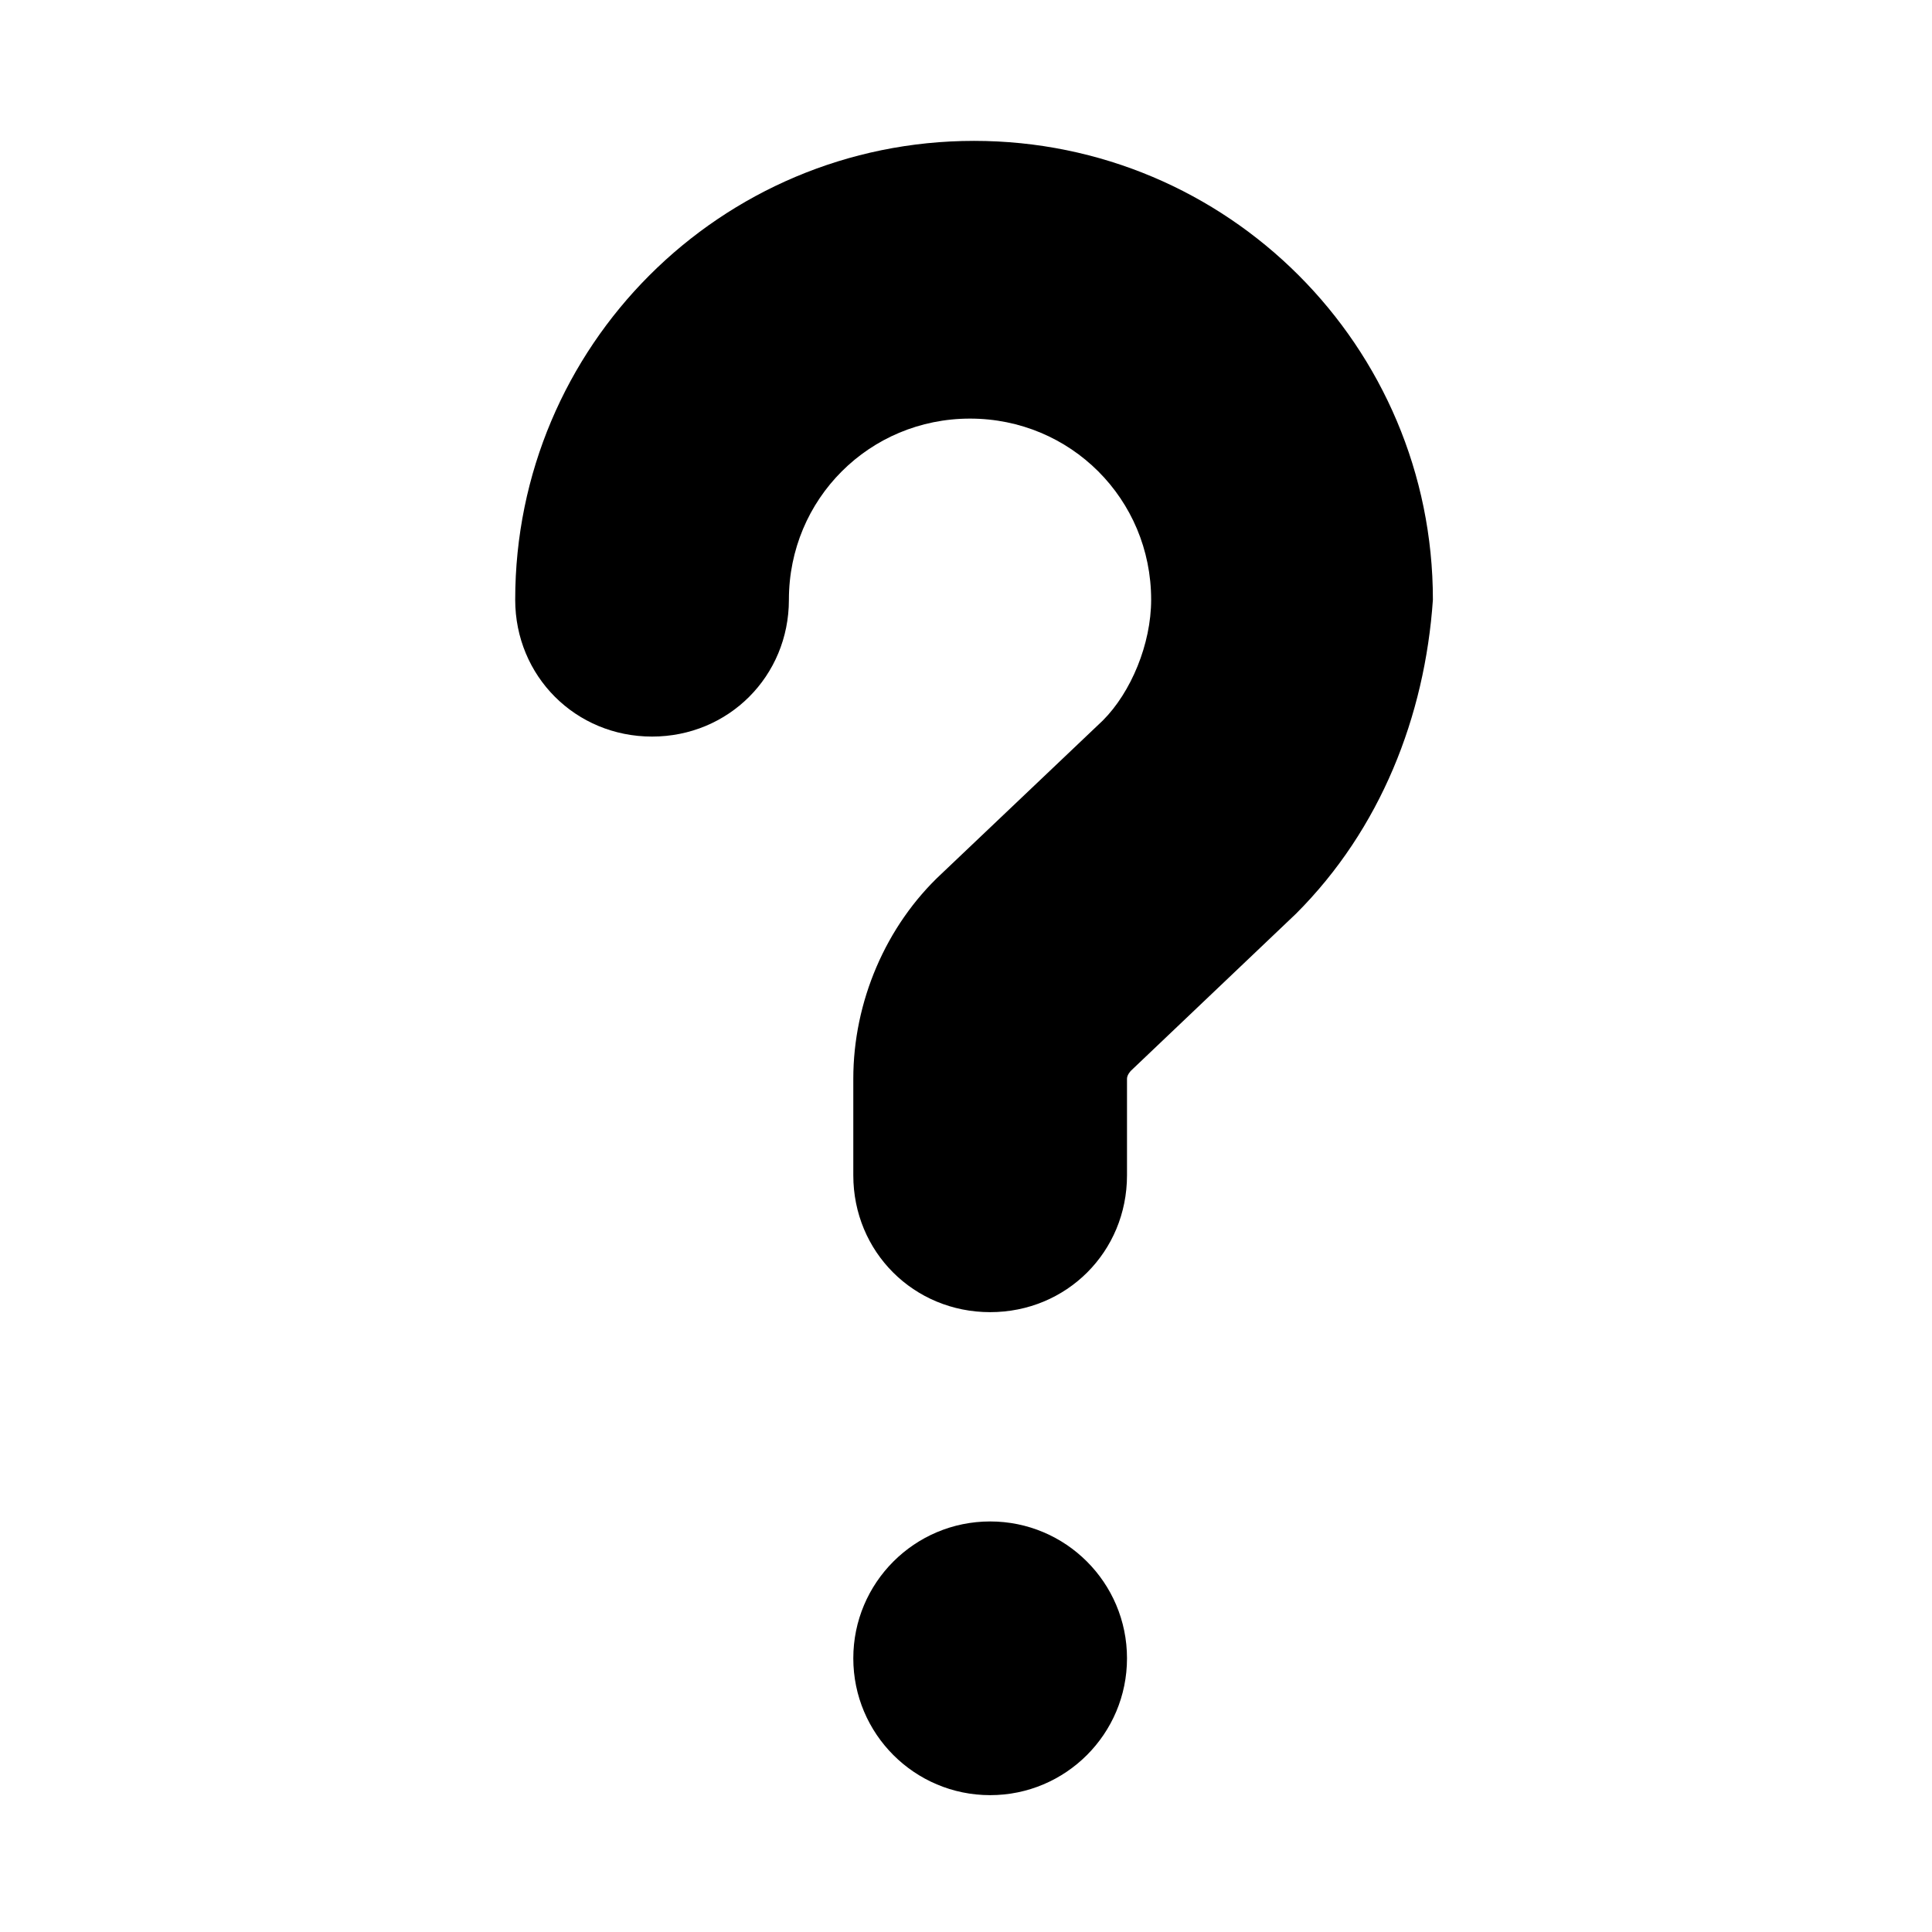 <?xml version="1.0" encoding="utf-8"?>
<!-- Generator: Adobe Illustrator 18.1.1, SVG Export Plug-In . SVG Version: 6.00 Build 0)  -->
<svg version="1.1" id="Layer_1" xmlns="http://www.w3.org/2000/svg" xmlns:xlink="http://www.w3.org/1999/xlink" x="0px" y="0px"
	 viewBox="0 0 48 48" enable-background="new 0 0 48 48" xml:space="preserve">
<circle  cx="24.6" cy="41.2" r="3.4"/>
<path  d="M32.2,22.7l-4.1,3.9c0,0-0.1,0.1-0.1,0.2v2.4c0,1.9-1.5,3.4-3.4,3.4s-3.4-1.5-3.4-3.4v-2.4
	c0-1.9,0.8-3.8,2.2-5.1l4-3.8c0.7-0.7,1.2-1.9,1.2-3c0-2.5-2-4.5-4.5-4.5c-2.5,0-4.5,2-4.5,4.5c0,1.9-1.5,3.4-3.4,3.4
	s-3.4-1.5-3.4-3.4c0-6.3,5.1-11.4,11.4-11.4c6.3,0,11.4,5.1,11.4,11.4C35.4,17.8,34.3,20.6,32.2,22.7z"/>
</svg>
